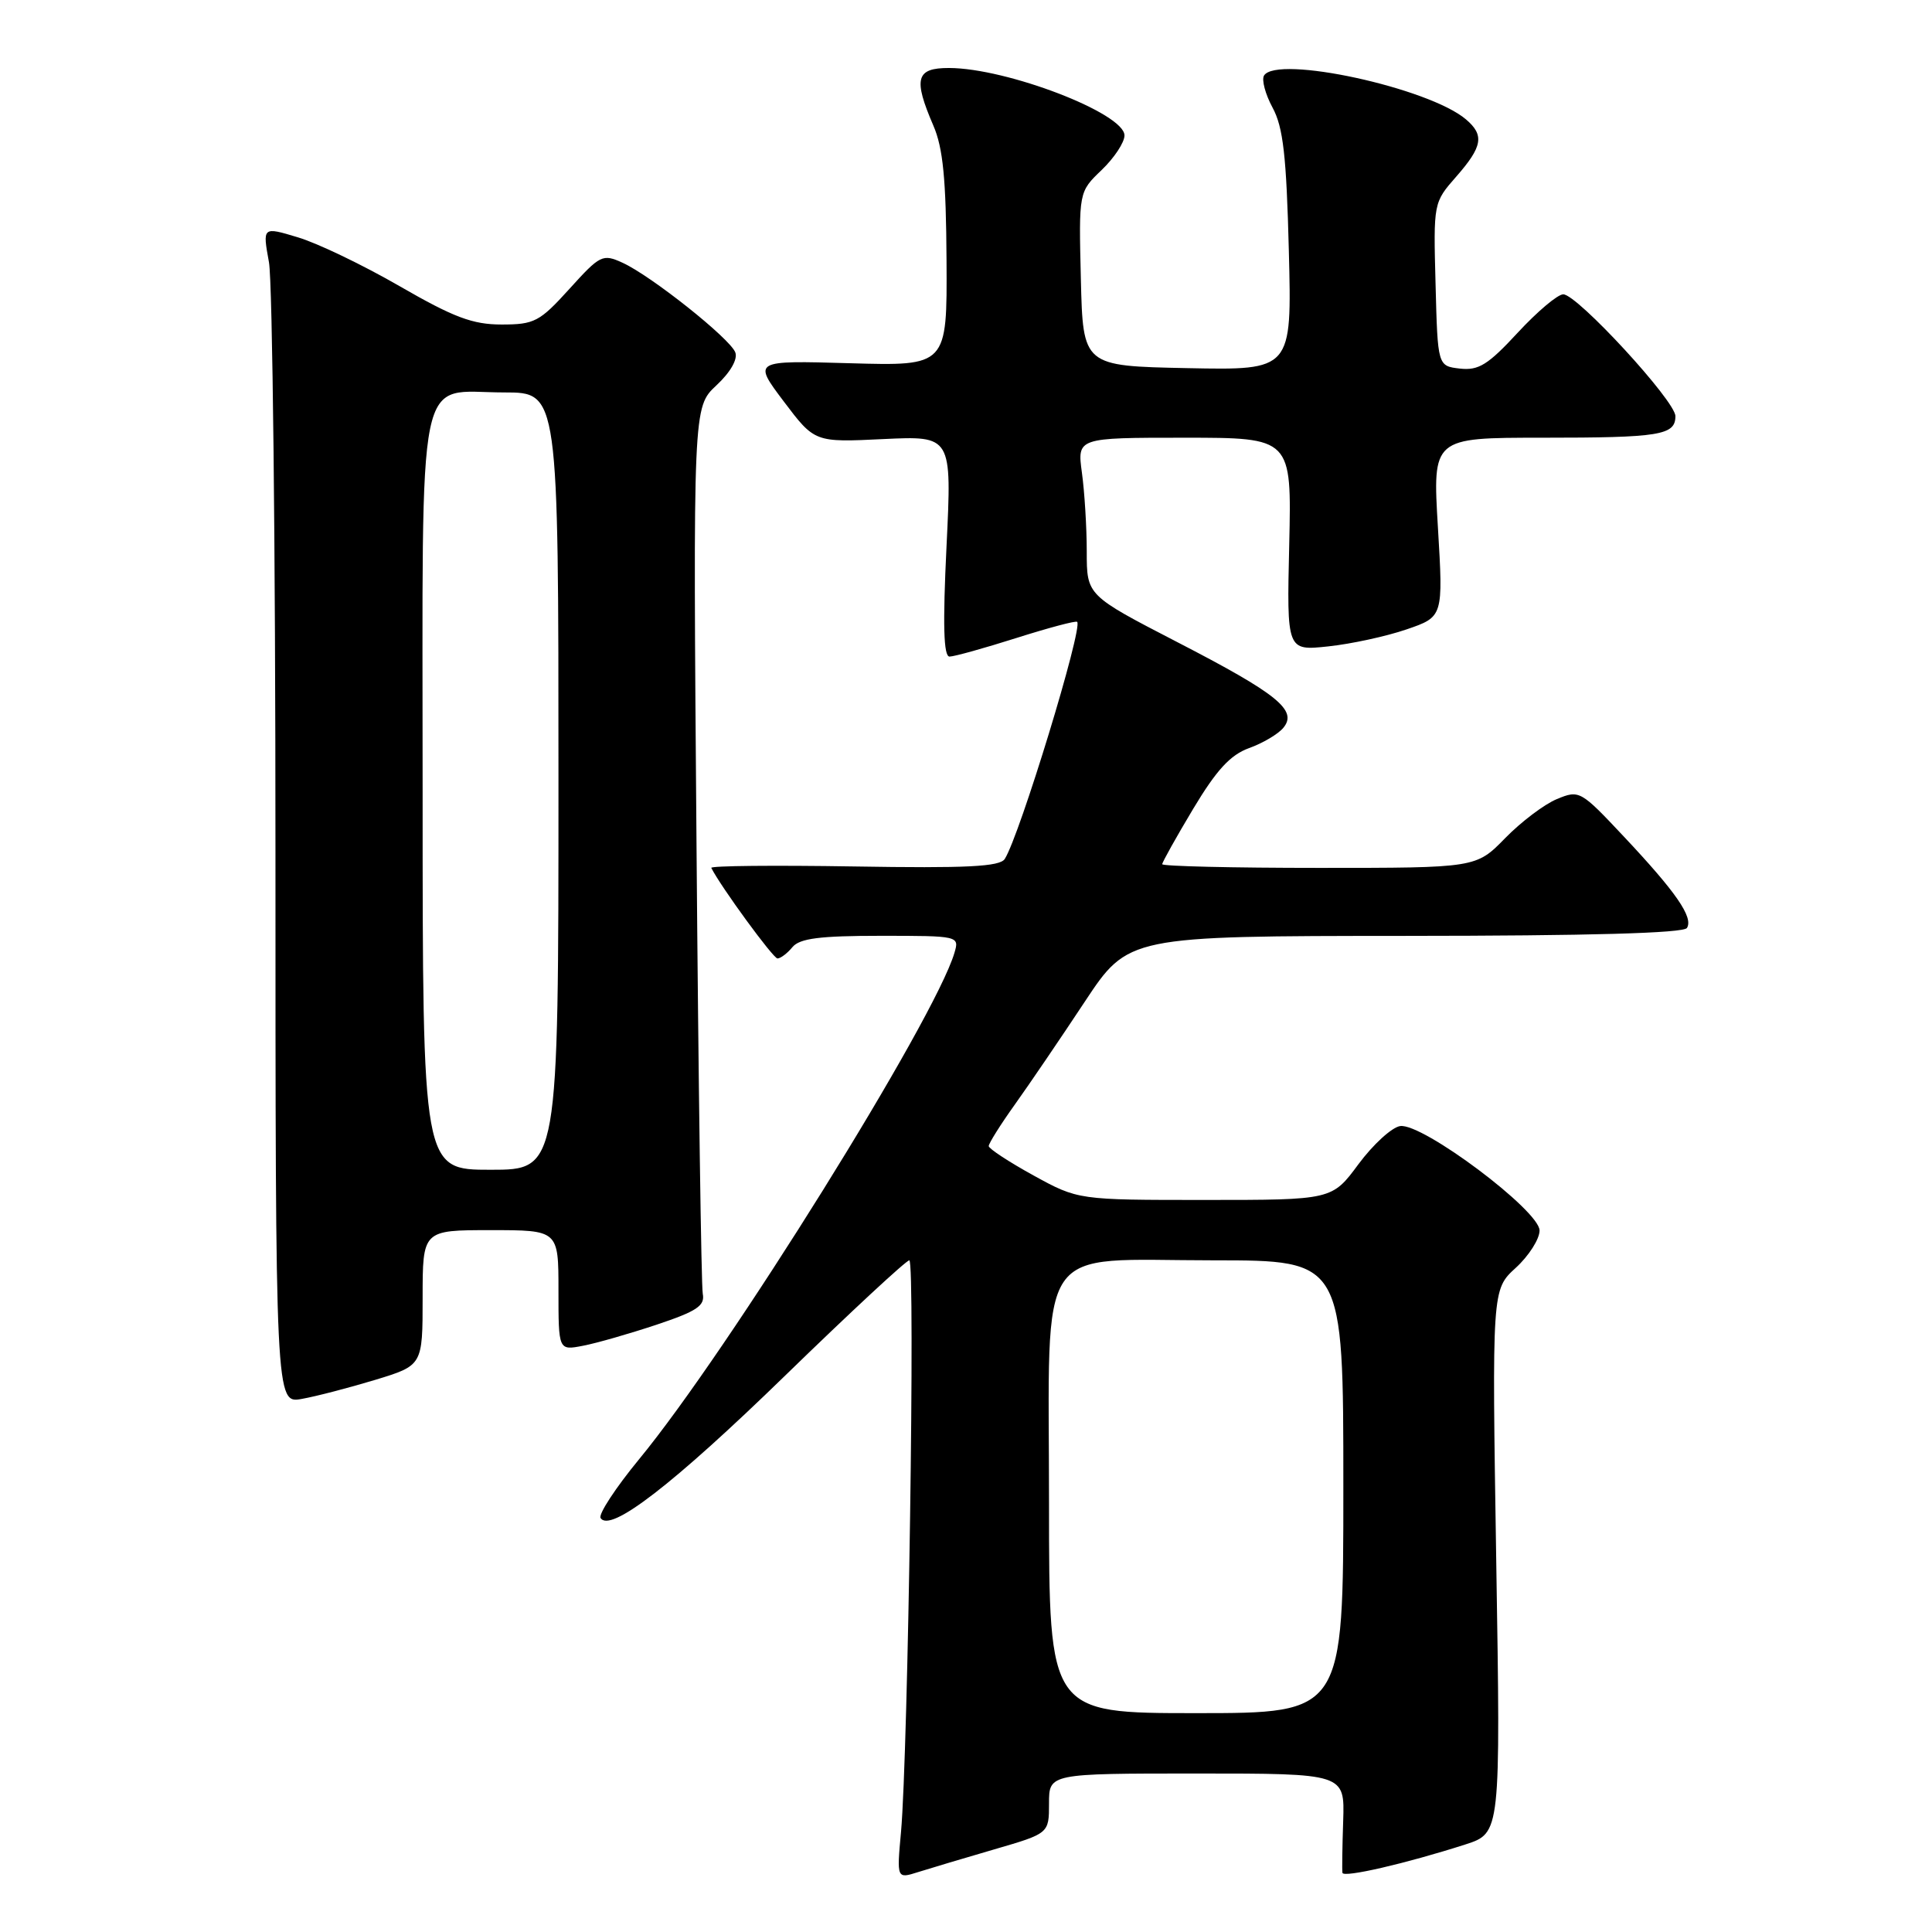<?xml version="1.0" encoding="UTF-8" standalone="no"?>
<!DOCTYPE svg PUBLIC "-//W3C//DTD SVG 1.1//EN" "http://www.w3.org/Graphics/SVG/1.1/DTD/svg11.dtd" >
<svg xmlns="http://www.w3.org/2000/svg" xmlns:xlink="http://www.w3.org/1999/xlink" version="1.1" viewBox="0 0 256 256">
 <g >
 <path fill="currentColor"
d=" M 131.75 245.05 C 139.00 242.94 139.00 242.94 139.00 238.97 C 139.00 235.00 139.00 235.00 158.59 235.00 C 178.18 235.00 178.18 235.00 177.98 241.25 C 177.86 244.69 177.82 247.79 177.88 248.16 C 178.01 248.84 186.29 246.93 194.17 244.40 C 198.84 242.89 198.84 242.89 198.26 206.89 C 197.69 170.88 197.69 170.88 200.84 168.00 C 202.58 166.41 204.00 164.18 204.00 163.05 C 204.00 160.41 188.49 148.78 185.53 149.21 C 184.43 149.37 181.95 151.64 180.01 154.25 C 176.50 159.00 176.50 159.00 159.68 159.00 C 142.86 159.00 142.86 159.00 136.94 155.75 C 133.69 153.96 131.02 152.21 131.01 151.86 C 131.01 151.51 132.56 149.03 134.47 146.36 C 136.38 143.69 140.54 137.57 143.72 132.76 C 149.50 124.03 149.50 124.03 186.19 124.01 C 210.59 124.00 223.10 123.65 223.53 122.96 C 224.40 121.55 222.10 118.22 215.14 110.82 C 209.44 104.75 209.26 104.65 206.30 105.88 C 204.64 106.56 201.55 108.90 199.44 111.06 C 195.59 115.00 195.59 115.00 174.80 115.00 C 163.36 115.00 154.00 114.78 154.00 114.51 C 154.00 114.25 155.85 110.94 158.10 107.18 C 161.19 102.03 163.02 100.03 165.50 99.13 C 167.32 98.48 169.36 97.27 170.04 96.45 C 171.98 94.12 169.32 91.96 155.95 85.06 C 144.00 78.88 144.00 78.88 144.00 73.08 C 144.00 69.89 143.71 65.19 143.36 62.64 C 142.73 58.00 142.73 58.00 156.94 58.00 C 171.15 58.00 171.15 58.00 170.83 72.12 C 170.50 86.24 170.50 86.24 176.00 85.65 C 179.03 85.33 183.69 84.32 186.37 83.40 C 191.24 81.73 191.24 81.73 190.53 69.86 C 189.82 58.00 189.82 58.00 204.33 58.00 C 219.96 58.00 222.00 57.67 222.00 55.14 C 222.00 53.13 208.99 39.00 207.14 39.00 C 206.40 39.00 203.69 41.29 201.10 44.09 C 197.18 48.33 195.92 49.12 193.45 48.84 C 190.50 48.50 190.50 48.50 190.22 37.67 C 189.93 26.87 189.94 26.84 192.97 23.39 C 196.45 19.42 196.71 17.91 194.25 15.82 C 189.33 11.63 169.19 7.26 167.49 10.01 C 167.15 10.57 167.66 12.48 168.62 14.26 C 170.03 16.85 170.46 20.66 170.78 33.28 C 171.18 49.06 171.18 49.06 157.34 48.78 C 143.50 48.50 143.50 48.50 143.22 36.97 C 142.94 25.43 142.94 25.43 145.97 22.53 C 147.64 20.93 149.00 18.87 149.00 17.95 C 149.00 15.01 133.41 9.02 125.75 9.01 C 121.37 9.00 120.99 10.41 123.67 16.63 C 124.96 19.60 125.36 23.75 125.42 34.50 C 125.50 48.50 125.50 48.50 112.63 48.13 C 99.76 47.76 99.76 47.76 103.85 53.19 C 107.95 58.62 107.95 58.62 117.04 58.18 C 126.13 57.75 126.13 57.75 125.42 72.37 C 124.91 82.83 125.03 87.00 125.82 87.00 C 126.43 87.00 130.41 85.89 134.67 84.54 C 138.93 83.19 142.56 82.22 142.73 82.40 C 143.52 83.18 135.12 110.69 133.14 113.81 C 132.49 114.84 128.14 115.06 113.15 114.81 C 102.62 114.64 94.11 114.72 94.25 115.00 C 95.51 117.50 102.45 127.00 103.02 127.00 C 103.42 127.00 104.32 126.33 105.00 125.50 C 105.96 124.34 108.63 124.00 116.69 124.00 C 127.05 124.00 127.13 124.02 126.47 126.25 C 123.87 135.06 96.50 179.02 84.68 193.36 C 81.57 197.14 79.28 200.64 79.58 201.14 C 80.83 203.16 89.19 196.71 104.06 182.25 C 112.69 173.86 120.08 167.00 120.49 167.00 C 121.29 167.00 120.33 232.20 119.39 242.73 C 118.82 248.96 118.82 248.96 121.66 248.06 C 123.22 247.57 127.76 246.21 131.75 245.05 Z  M 49.75 182.83 C 56.00 180.92 56.00 180.92 56.00 171.96 C 56.00 163.00 56.00 163.00 65.00 163.00 C 74.00 163.00 74.00 163.00 74.00 170.97 C 74.00 178.95 74.00 178.95 77.25 178.32 C 79.04 177.98 83.42 176.72 87.00 175.53 C 92.35 173.74 93.43 173.02 93.12 171.43 C 92.92 170.37 92.54 143.50 92.29 111.73 C 91.83 53.96 91.83 53.96 94.92 51.07 C 96.79 49.33 97.78 47.59 97.43 46.69 C 96.72 44.84 86.29 36.55 82.50 34.82 C 79.85 33.61 79.53 33.77 75.45 38.28 C 71.51 42.63 70.81 43.00 66.47 43.00 C 62.63 43.00 60.13 42.06 52.97 37.93 C 48.14 35.14 42.07 32.22 39.48 31.45 C 34.78 30.03 34.78 30.03 35.64 34.76 C 36.11 37.37 36.50 72.46 36.50 112.75 C 36.50 186.00 36.50 186.00 40.00 185.36 C 41.92 185.02 46.31 183.87 49.75 182.83 Z  M 139.00 199.17 C 139.00 163.90 136.90 167.00 160.81 167.00 C 178.00 167.00 178.00 167.00 178.00 197.00 C 178.00 227.00 178.00 227.00 158.50 227.00 C 139.00 227.00 139.00 227.00 139.00 199.17 Z  M 56.00 105.15 C 56.00 47.19 55.02 52.00 66.83 52.00 C 74.00 52.00 74.00 52.00 74.00 103.50 C 74.00 155.00 74.00 155.00 65.00 155.00 C 56.00 155.00 56.00 155.00 56.00 105.15 Z "/>
</g>
</svg>